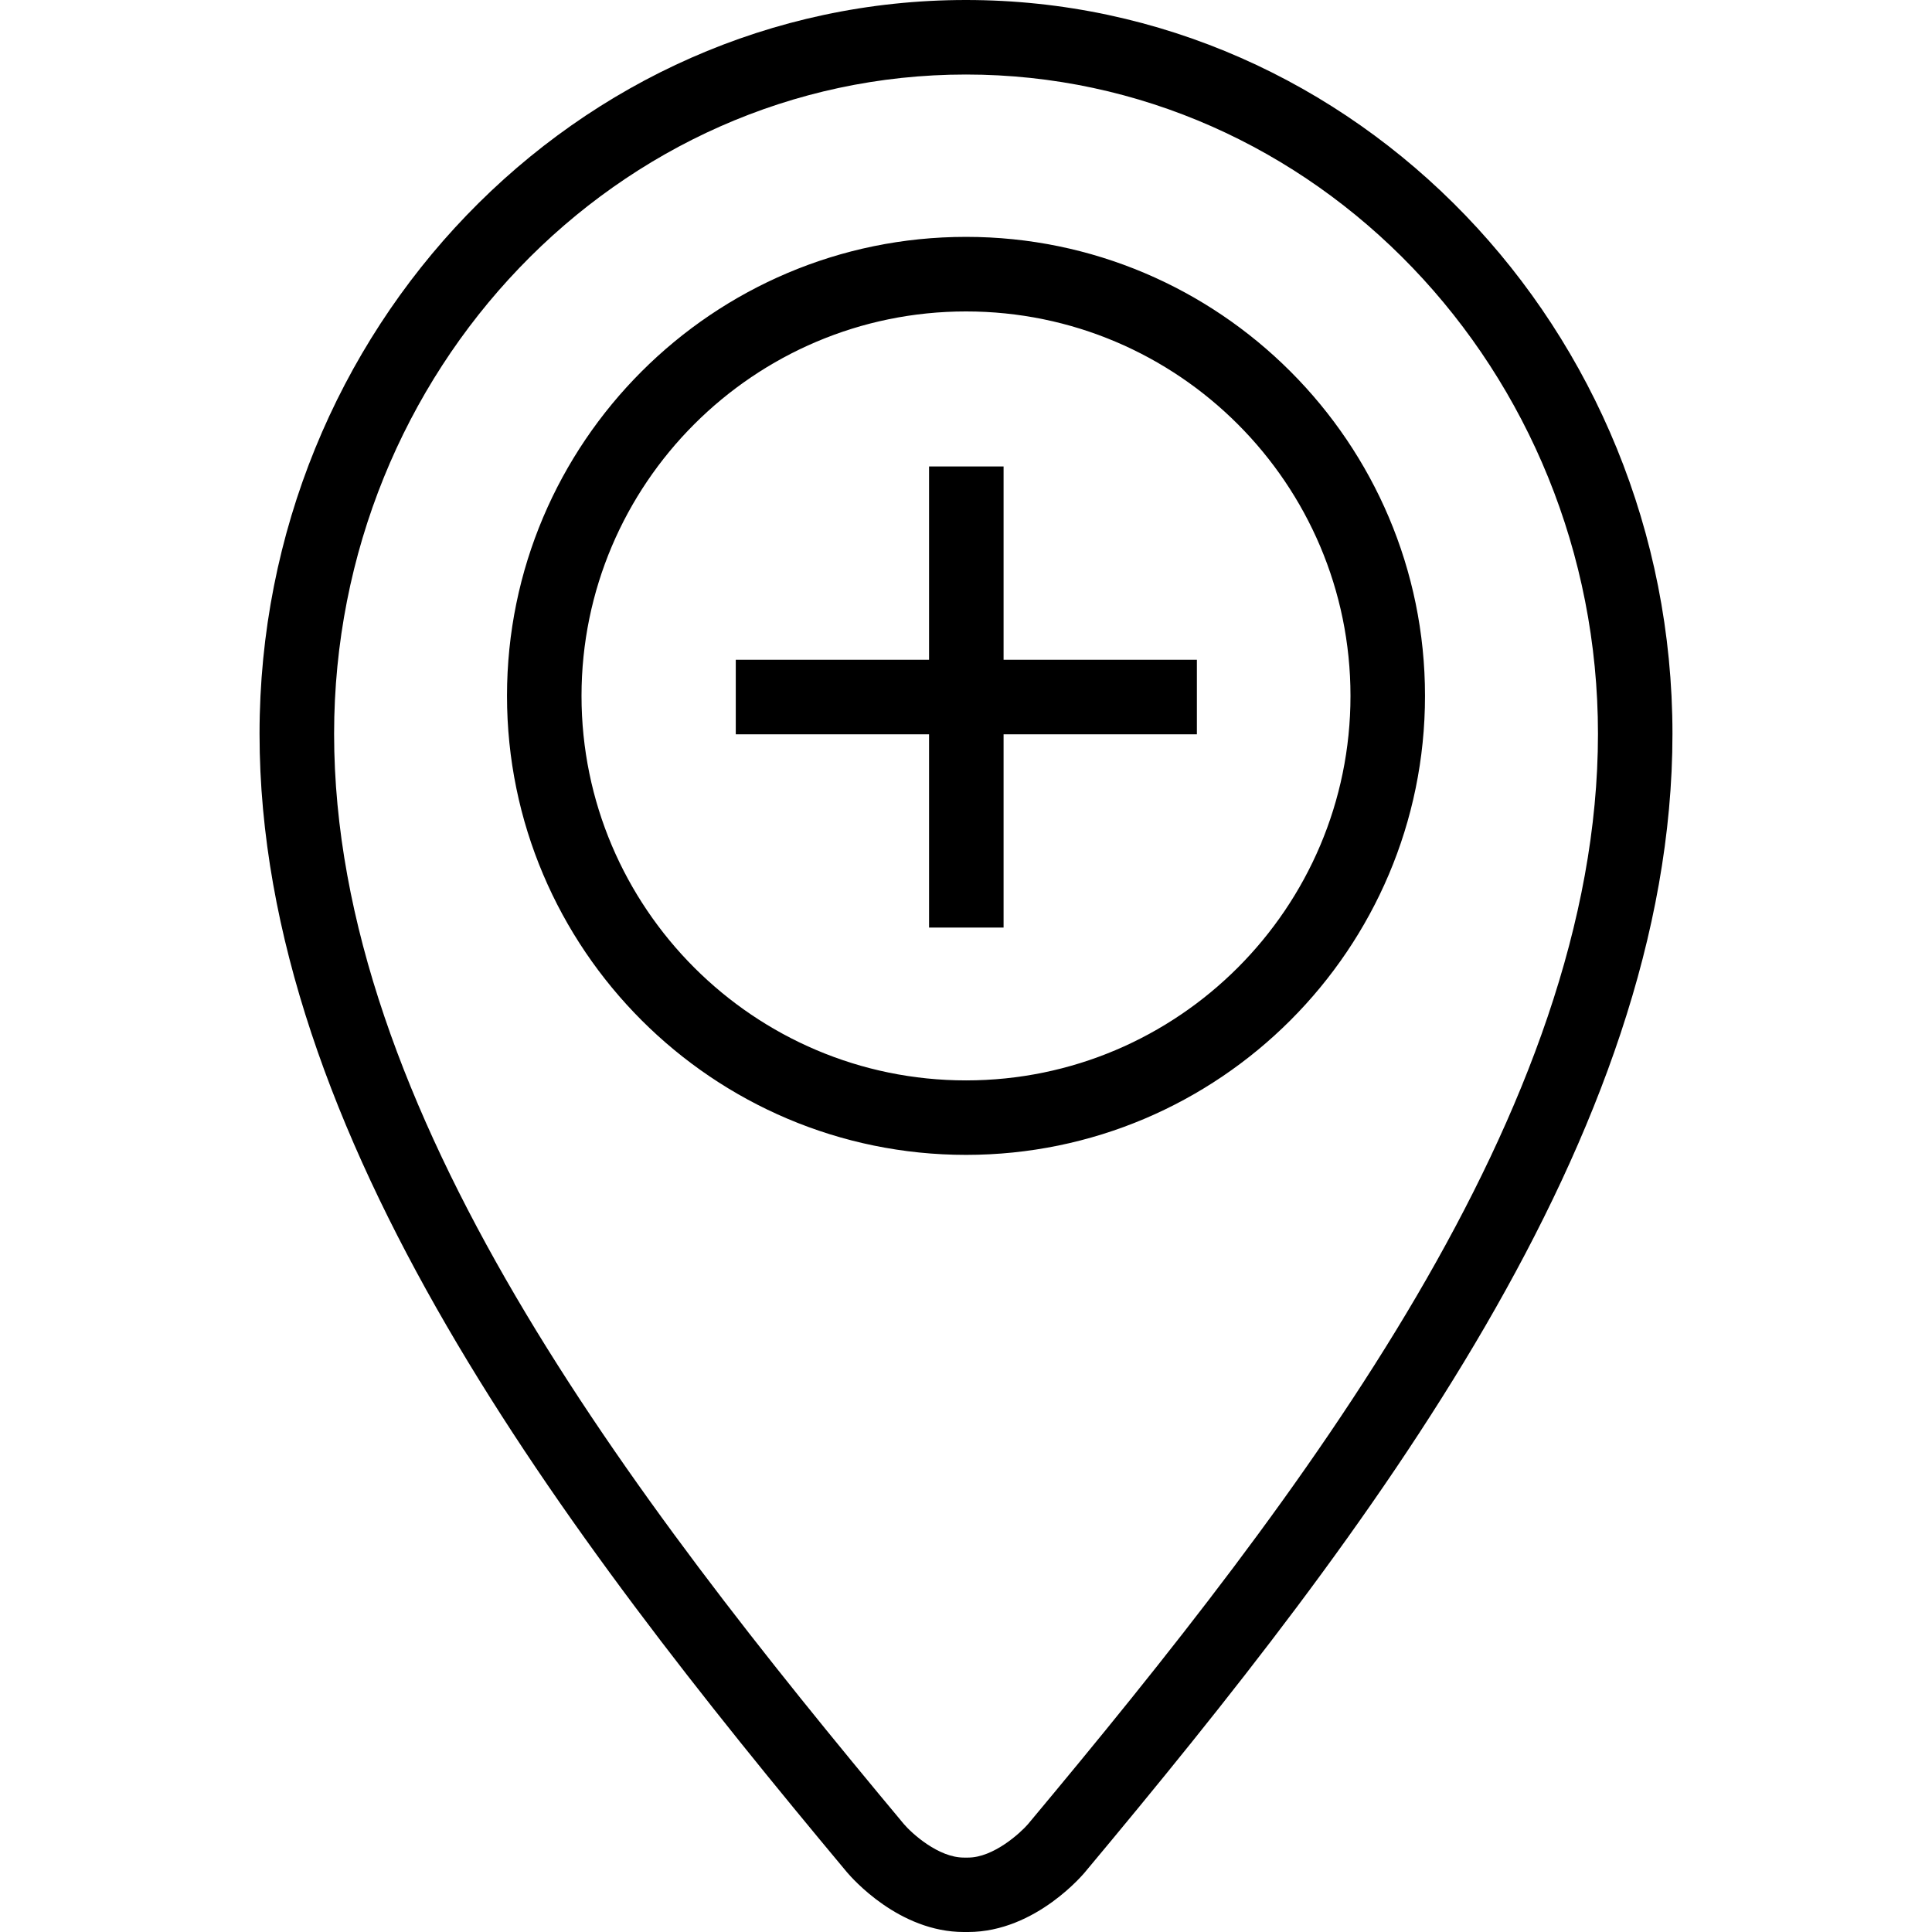 <?xml version="1.0" encoding="iso-8859-1"?>
<!-- Generator: Adobe Illustrator 19.1.0, SVG Export Plug-In . SVG Version: 6.00 Build 0)  -->
<svg version="1.1" id="Capa_1" xmlns="http://www.w3.org/2000/svg" xmlns:xlink="http://www.w3.org/1999/xlink" x="0px" y="0px"
	 viewBox="0 0 333.231 333.231" style="enable-background:new 0 0 333.231 333.231;" xml:space="preserve">
<g>
	<path d="M173.097,113.8h33.342v12.854h-33.342v33.336h-12.854v-33.336h-33.336V113.8h33.336V80.458h12.854V113.8z M245.785,120.021
		c0,43.657-35.508,79.172-79.159,79.172c-43.657,0-79.179-35.515-79.179-79.172c0-43.651,35.521-79.166,79.179-79.166
		C210.276,40.855,245.785,76.37,245.785,120.021z M232.931,120.028c0-36.562-29.743-66.312-66.306-66.312
		S100.3,83.465,100.3,120.028c0,36.569,29.763,66.319,66.325,66.319S232.931,156.596,232.931,120.028z M187.165,322.878
		C187.165,322.871,187.165,322.871,187.165,322.878c0-0.006-8.406,10.354-20.193,10.354h-0.733
		c-11.176,0-19.293-9.287-20.187-10.347C97.048,264.181,44.766,195.774,44.766,126.576C44.766,56.788,99.42,0,166.606,0
		c67.193,0,121.859,56.788,121.859,126.576C288.465,195.832,236.177,264.214,187.165,322.878z M275.618,126.576
		c0-62.713-48.895-113.723-109.006-113.723c-60.097,0-108.986,51.016-108.986,113.723c0,64.905,50.746,131.101,98.298,188.068
		c1.35,1.575,5.919,5.752,10.321,5.752h0.733c4.383,0,9.036-4.267,10.322-5.758C224.865,257.71,275.612,191.526,275.618,126.576z"/>
</g>
<g>
</g>
<g>
</g>
<g>
</g>
<g>
</g>
<g>
</g>
<g>
</g>
<g>
</g>
<g>
</g>
<g>
</g>
<g>
</g>
<g>
</g>
<g>
</g>
<g>
</g>
<g>
</g>
<g>
</g>
</svg>
